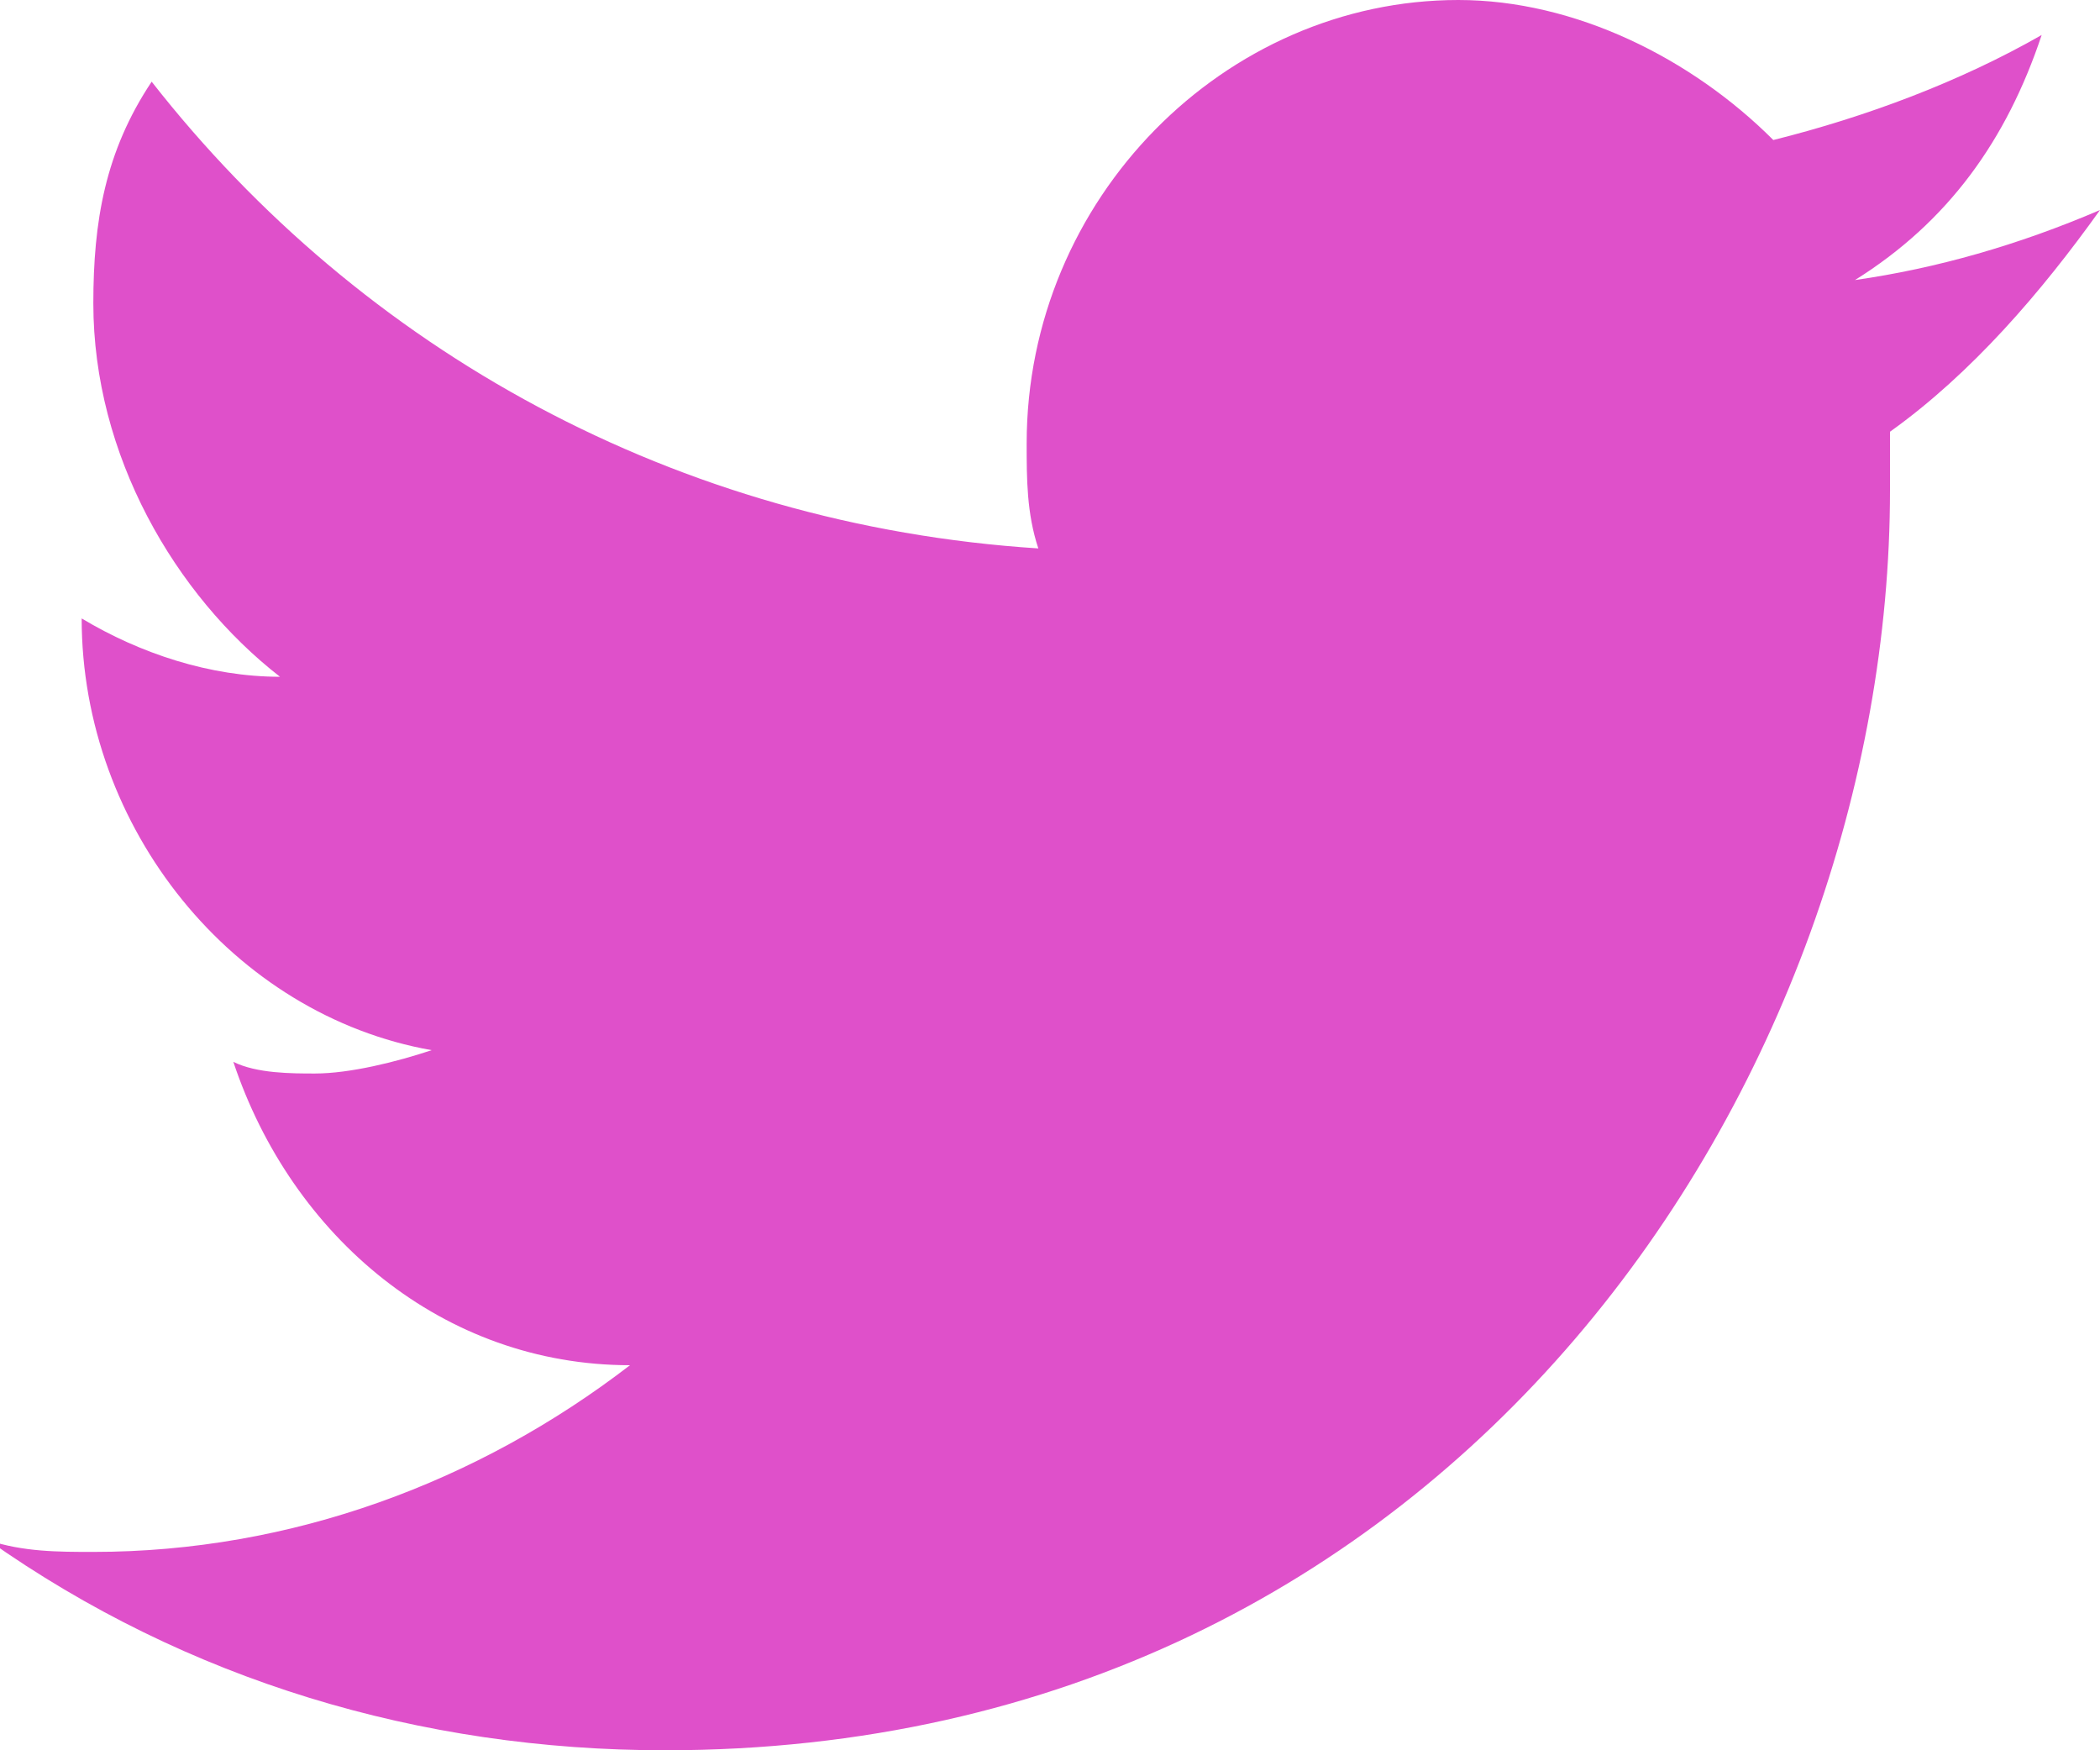 <?xml version="1.0" encoding="utf-8"?>
<!-- Generator: Adobe Illustrator 18.0.0, SVG Export Plug-In . SVG Version: 6.00 Build 0)  -->
<!DOCTYPE svg PUBLIC "-//W3C//DTD SVG 1.1//EN" "http://www.w3.org/Graphics/SVG/1.1/DTD/svg11.dtd">
<svg version="1.1" id="Layer_1" xmlns="http://www.w3.org/2000/svg" xmlns:xlink="http://www.w3.org/1999/xlink" x="0px" y="0px"
   viewBox="0 0 18 15" enable-background="new 0 0 18 15" xml:space="preserve">
<path fill="#DF50CA" d="M18,1.8c-0.7,0.3-1.4,0.5-2.1,0.6c0.8-0.5,1.3-1.2,1.6-2.1C16.8,0.7,16,1,15.2,1.2C14.5,0.5,13.5,0,12.5,0
  c-2,0-3.7,1.7-3.7,3.8c0,0.3,0,0.6,0.1,0.9C5.8,4.5,3.1,3,1.3,0.7C0.9,1.3,0.8,1.9,0.8,2.6c0,1.3,0.7,2.5,1.6,3.2
  c-0.6,0-1.2-0.2-1.7-0.5c0,0,0,0,0,0c0,1.8,1.3,3.4,3,3.7C3.4,9.1,3,9.2,2.7,9.2c-0.2,0-0.5,0-0.7-0.1c0.5,1.5,1.8,2.6,3.4,2.6
  c-1.3,1-2.9,1.6-4.6,1.6c-0.3,0-0.6,0-0.9-0.1C1.6,14.4,3.6,15,5.7,15c6.8,0,10.5-5.8,10.5-10.8c0-0.2,0-0.3,0-0.5
  C16.9,3.2,17.5,2.5,18,1.8z"/>
</svg>
